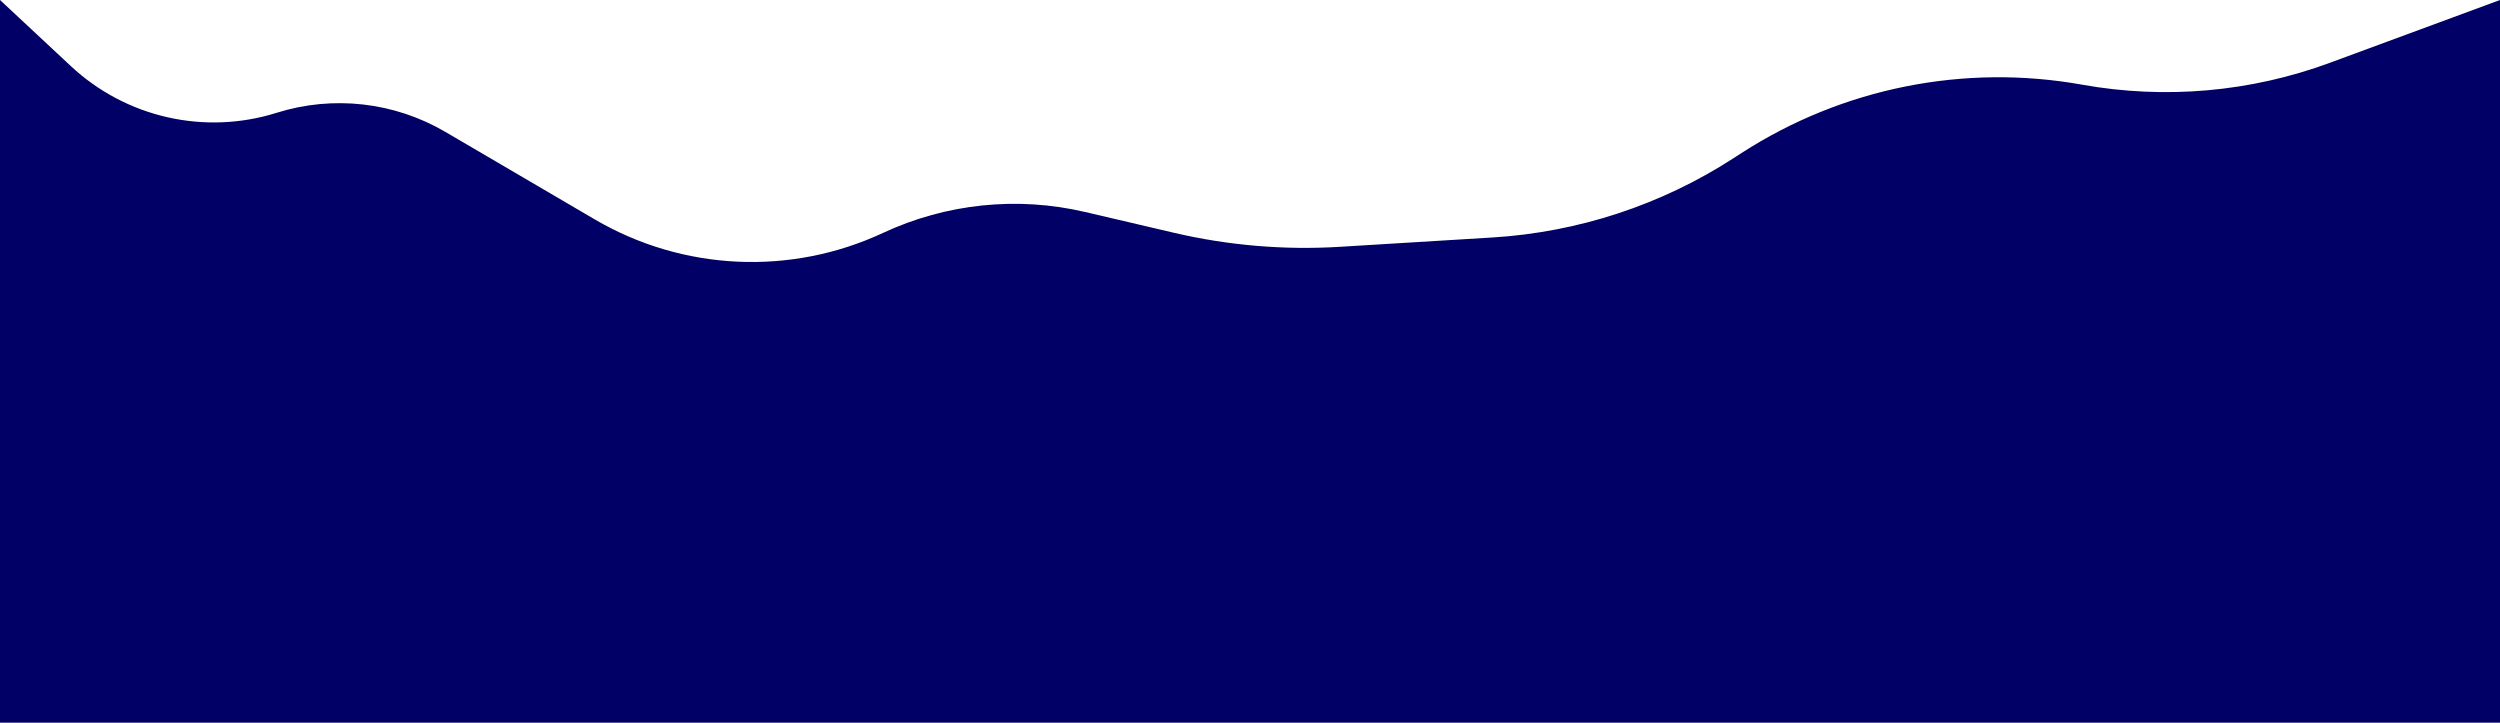 <svg width="1280" height="370" viewBox="0 0 1280 370" fill="none" xmlns="http://www.w3.org/2000/svg">
<path d="M0 0L36.289 33.855C64.54 60.211 104.78 69.341 141.639 57.756C170.525 48.678 201.902 52.229 228.028 67.532L304.508 112.33C349.59 138.738 404.766 141.324 452.121 119.25C484.434 104.188 520.87 100.416 555.583 108.541L601.045 119.181C628.867 125.692 657.488 128.114 686.008 126.369L764.129 121.591C807.971 118.909 850.385 104.989 887.291 81.17L891.704 78.322C943.305 45.019 1005.62 32.526 1066.07 43.361C1108.58 50.982 1152.36 47.114 1192.89 32.156L1280 0V370H0V0Z" fill="#000066"/>
</svg>
